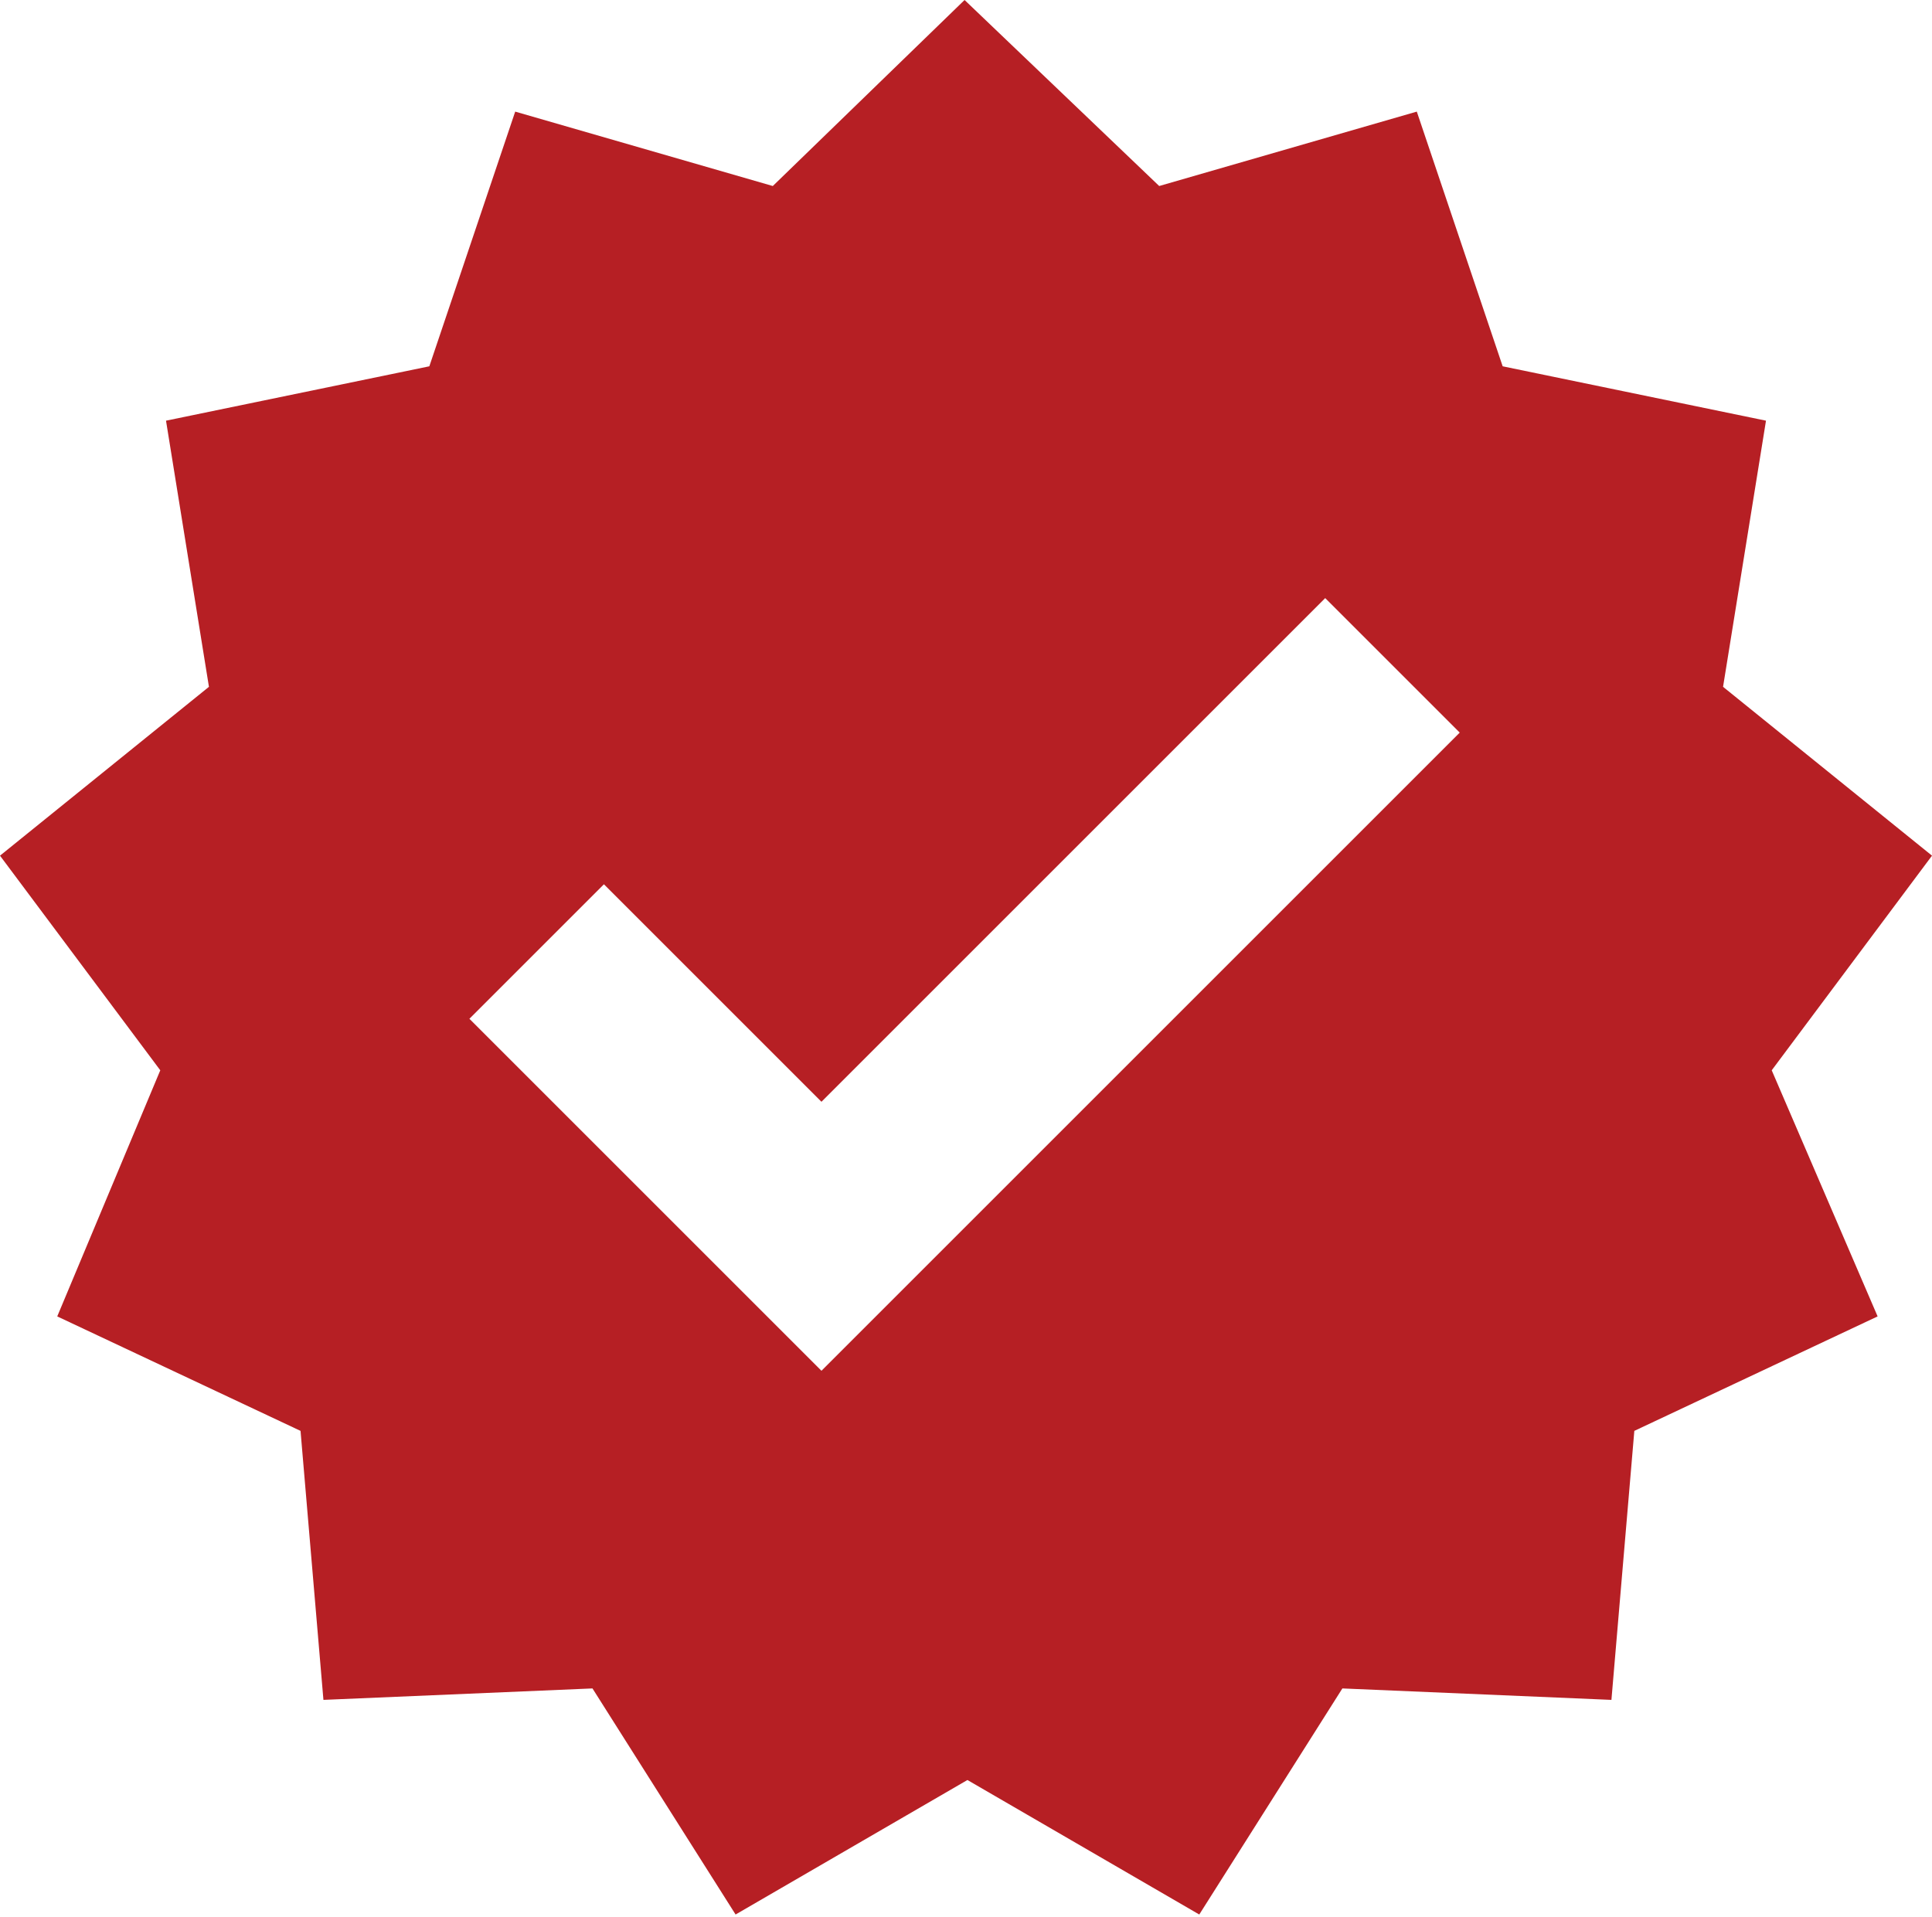 <?xml version="1.0" encoding="utf-8"?>
<!-- Generator: Adobe Illustrator 20.1.0, SVG Export Plug-In . SVG Version: 6.00 Build 0)  -->
<svg version="1.1" id="Layer_1" xmlns="http://www.w3.org/2000/svg" xmlns:xlink="http://www.w3.org/1999/xlink" x="0px" y="0px"
	 viewBox="0 0 67.5 67" style="enable-background:new 0 0 67.5 67;" xml:space="preserve">
<style type="text/css">
	.st0{fill:#B61F24;}
</style>
<path class="st0" d="M67.5,29.9L60.2,24l1.5-9.3l-9.2-1.9l-3-8.9l-9,2.6L33.7,0L27,6.5l-9-2.6l-3,8.9l-9.2,1.9L7.3,24L0,29.9
	l5.6,7.5L2,46l8.5,4l0.8,9.4l9.4-0.4l5,7.9l8.1-4.7l8.1,4.7l5-7.9l9.4,0.4l0.8-9.4l8.5-4l-3.7-8.6L67.5,29.9z M28.7,47.9L16.4,35.6
	l4.7-4.7l7.6,7.6l17.6-17.6l4.7,4.7L28.7,47.9z"/>
</svg>
